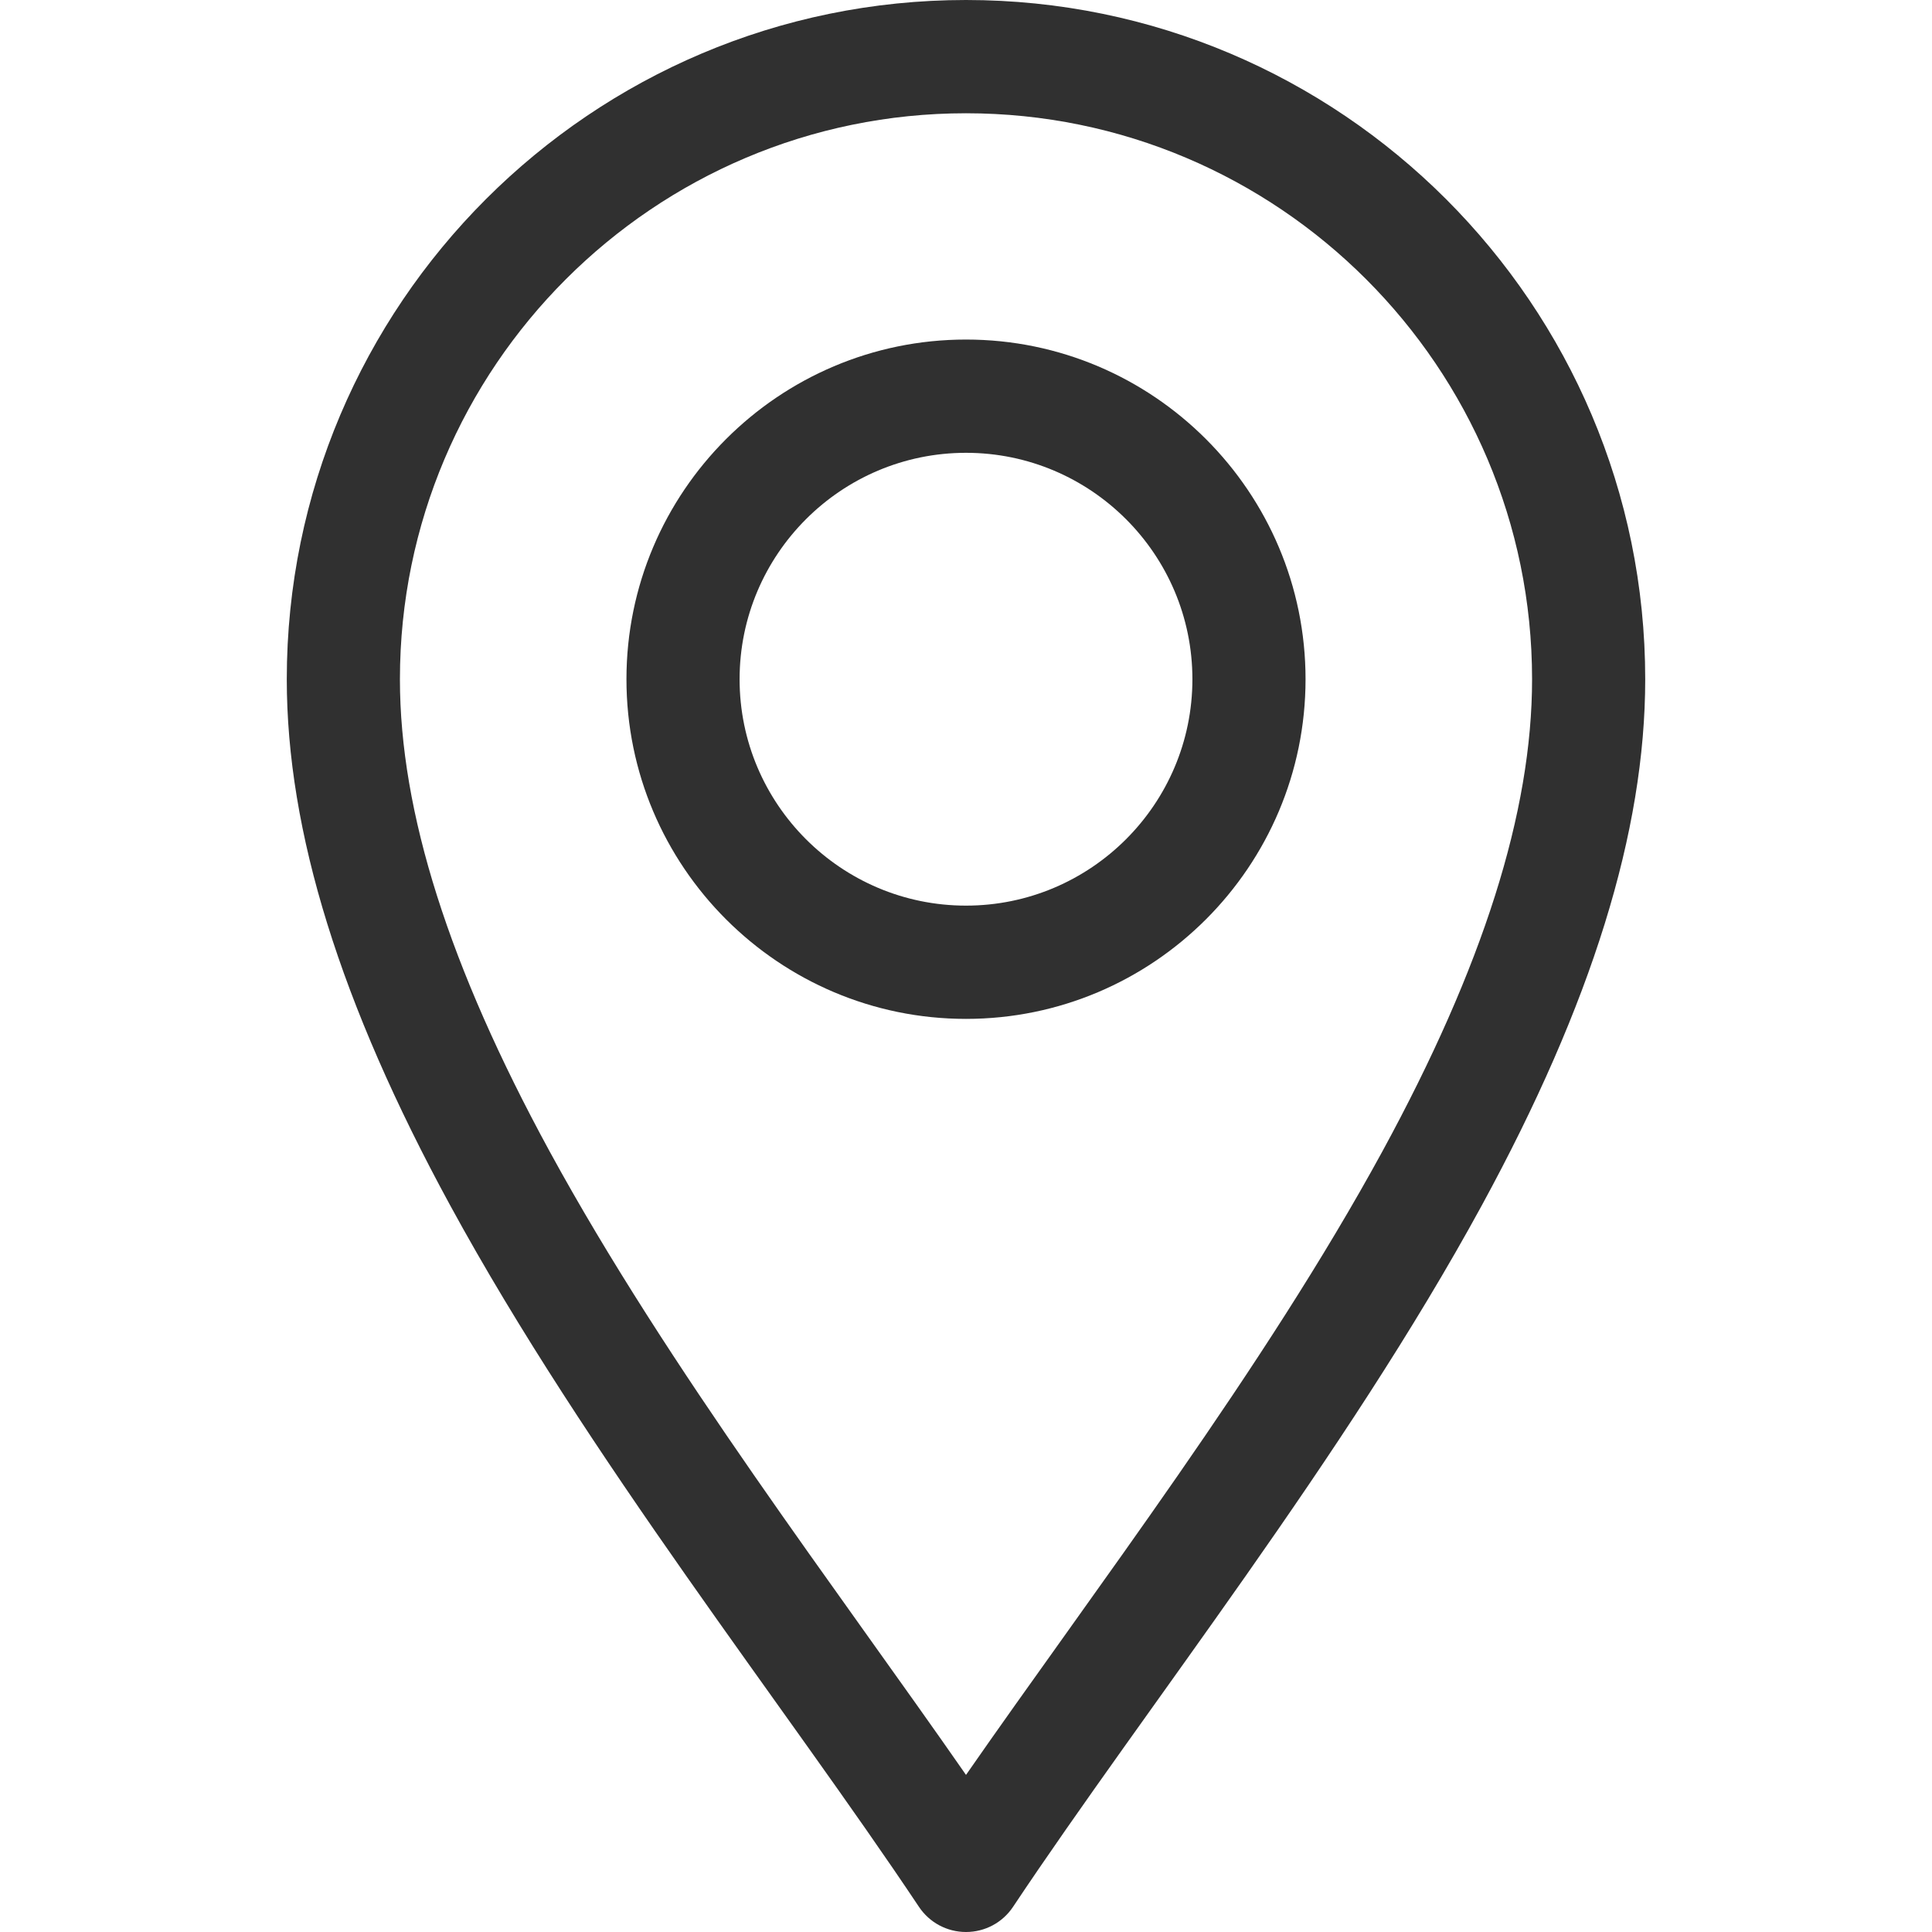 <svg width="16" height="16" viewBox="0 0 16 16" fill="none" xmlns="http://www.w3.org/2000/svg">
<path d="M7.61 15.791C7.697 15.922 7.843 16 8 16C8.157 16 8.303 15.922 8.39 15.791C9.499 14.127 11.133 12.072 12.272 9.982C13.182 8.311 13.625 6.886 13.625 5.625C13.625 2.523 11.102 0 8 0C4.898 0 2.375 2.523 2.375 5.625C2.375 6.886 2.818 8.311 3.728 9.982C4.866 12.071 6.503 14.131 7.61 15.791ZM8 0.938C10.585 0.938 12.688 3.04 12.688 5.625C12.688 6.725 12.282 8.004 11.449 9.534C10.467 11.335 9.067 13.163 8 14.699C6.933 13.163 5.533 11.335 4.551 9.534C3.718 8.004 3.312 6.725 3.312 5.625C3.312 3.04 5.415 0.938 8 0.938Z" fill="#303030"/>
<path d="M8 8.438C9.551 8.438 10.812 7.176 10.812 5.625C10.812 4.074 9.551 2.812 8 2.812C6.449 2.812 5.188 4.074 5.188 5.625C5.188 7.176 6.449 8.438 8 8.438ZM8 3.75C9.034 3.75 9.875 4.591 9.875 5.625C9.875 6.659 9.034 7.5 8 7.5C6.966 7.5 6.125 6.659 6.125 5.625C6.125 4.591 6.966 3.75 8 3.75Z" fill="#303030"/>
</svg>
